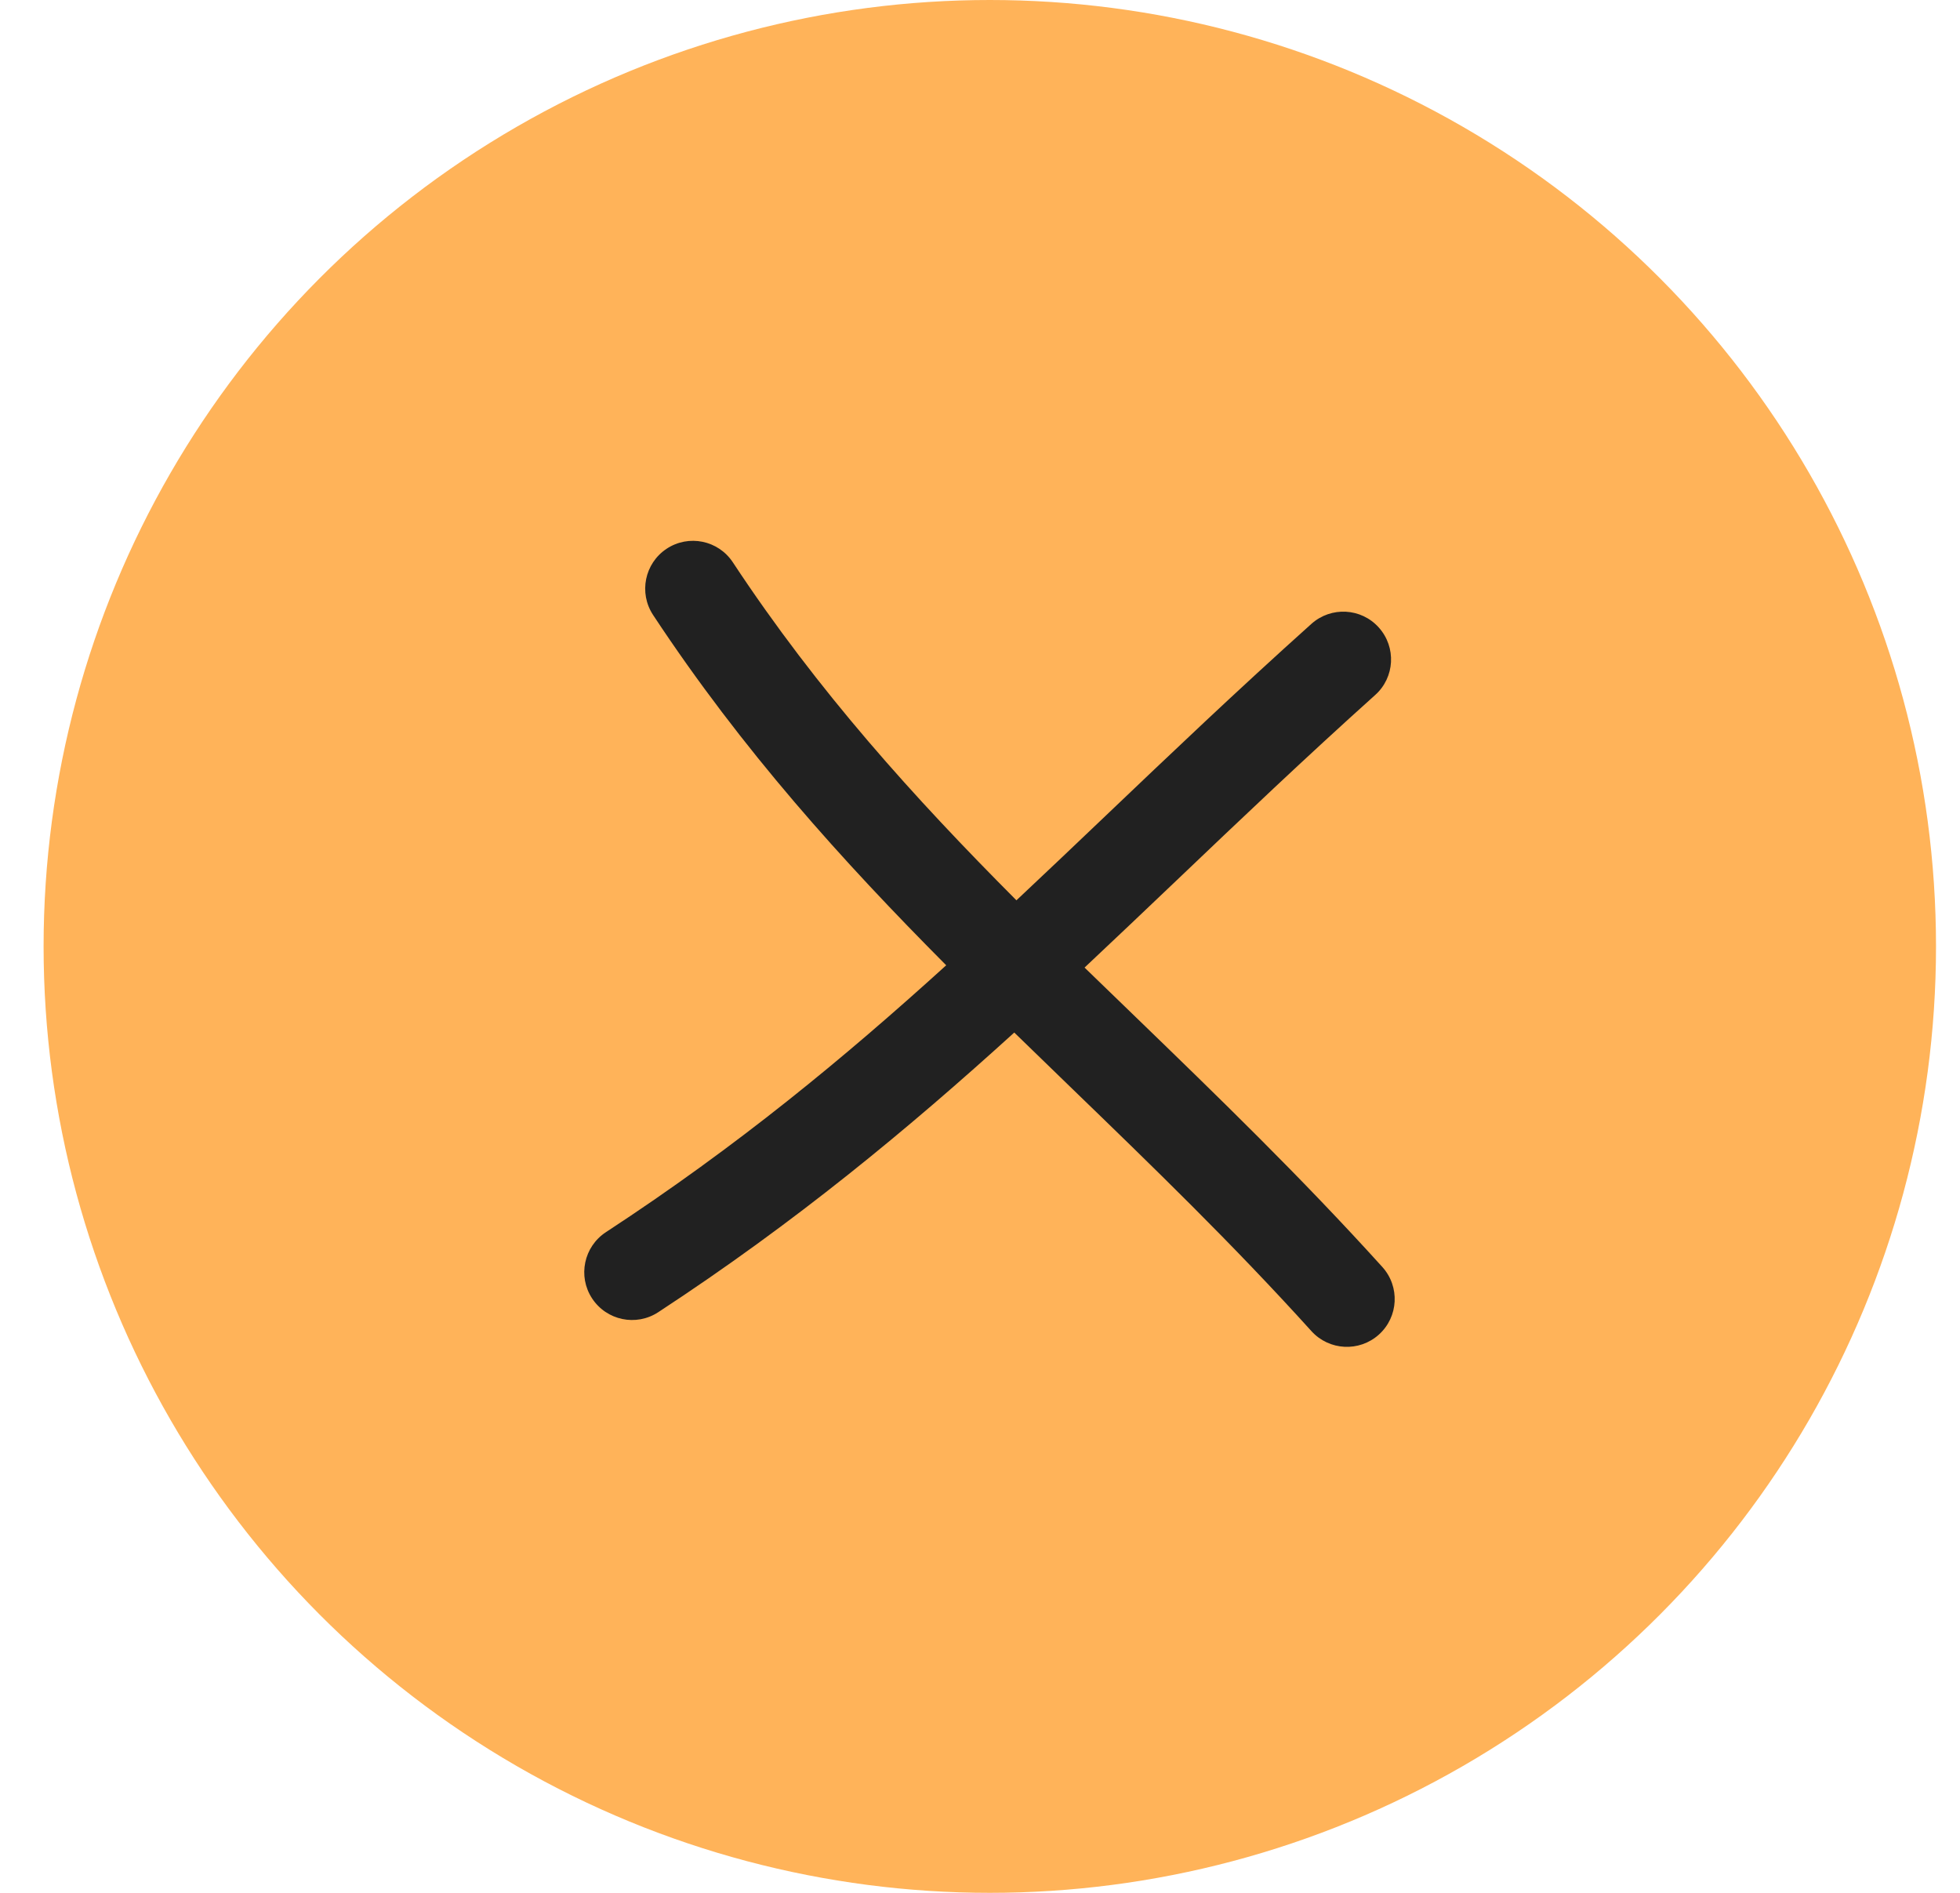 <svg width="29" height="28" viewBox="0 0 29 28" fill="none" xmlns="http://www.w3.org/2000/svg">
<circle cx="14.645" cy="14" r="14" fill="#FFB359"/>
<path fill-rule="evenodd" clip-rule="evenodd" d="M10.843 8.318C10.628 7.992 10.19 7.902 9.864 8.117C9.538 8.332 9.448 8.771 9.663 9.097C10.986 11.102 12.47 12.741 14 14.279C12.49 15.649 10.913 16.953 8.965 18.227C8.638 18.441 8.546 18.88 8.76 19.206C8.974 19.533 9.412 19.625 9.739 19.411C11.768 18.083 13.433 16.703 15.007 15.274C15.293 15.552 15.578 15.828 15.863 16.104L15.863 16.104C17.051 17.253 18.236 18.399 19.404 19.691C19.666 19.98 20.113 20.003 20.403 19.741C20.693 19.479 20.715 19.032 20.453 18.742C19.251 17.413 18.013 16.215 16.812 15.053L16.812 15.053C16.555 14.805 16.3 14.559 16.047 14.313C16.503 13.885 16.956 13.454 17.414 13.018L17.414 13.018C18.353 12.123 19.311 11.211 20.347 10.281C20.638 10.021 20.662 9.574 20.401 9.283C20.141 8.992 19.694 8.968 19.403 9.229C18.3 10.218 17.308 11.163 16.352 12.074L16.352 12.074C15.909 12.496 15.474 12.91 15.039 13.318C13.527 11.801 12.103 10.228 10.843 8.318Z" fill="#212121"/>
</svg>
